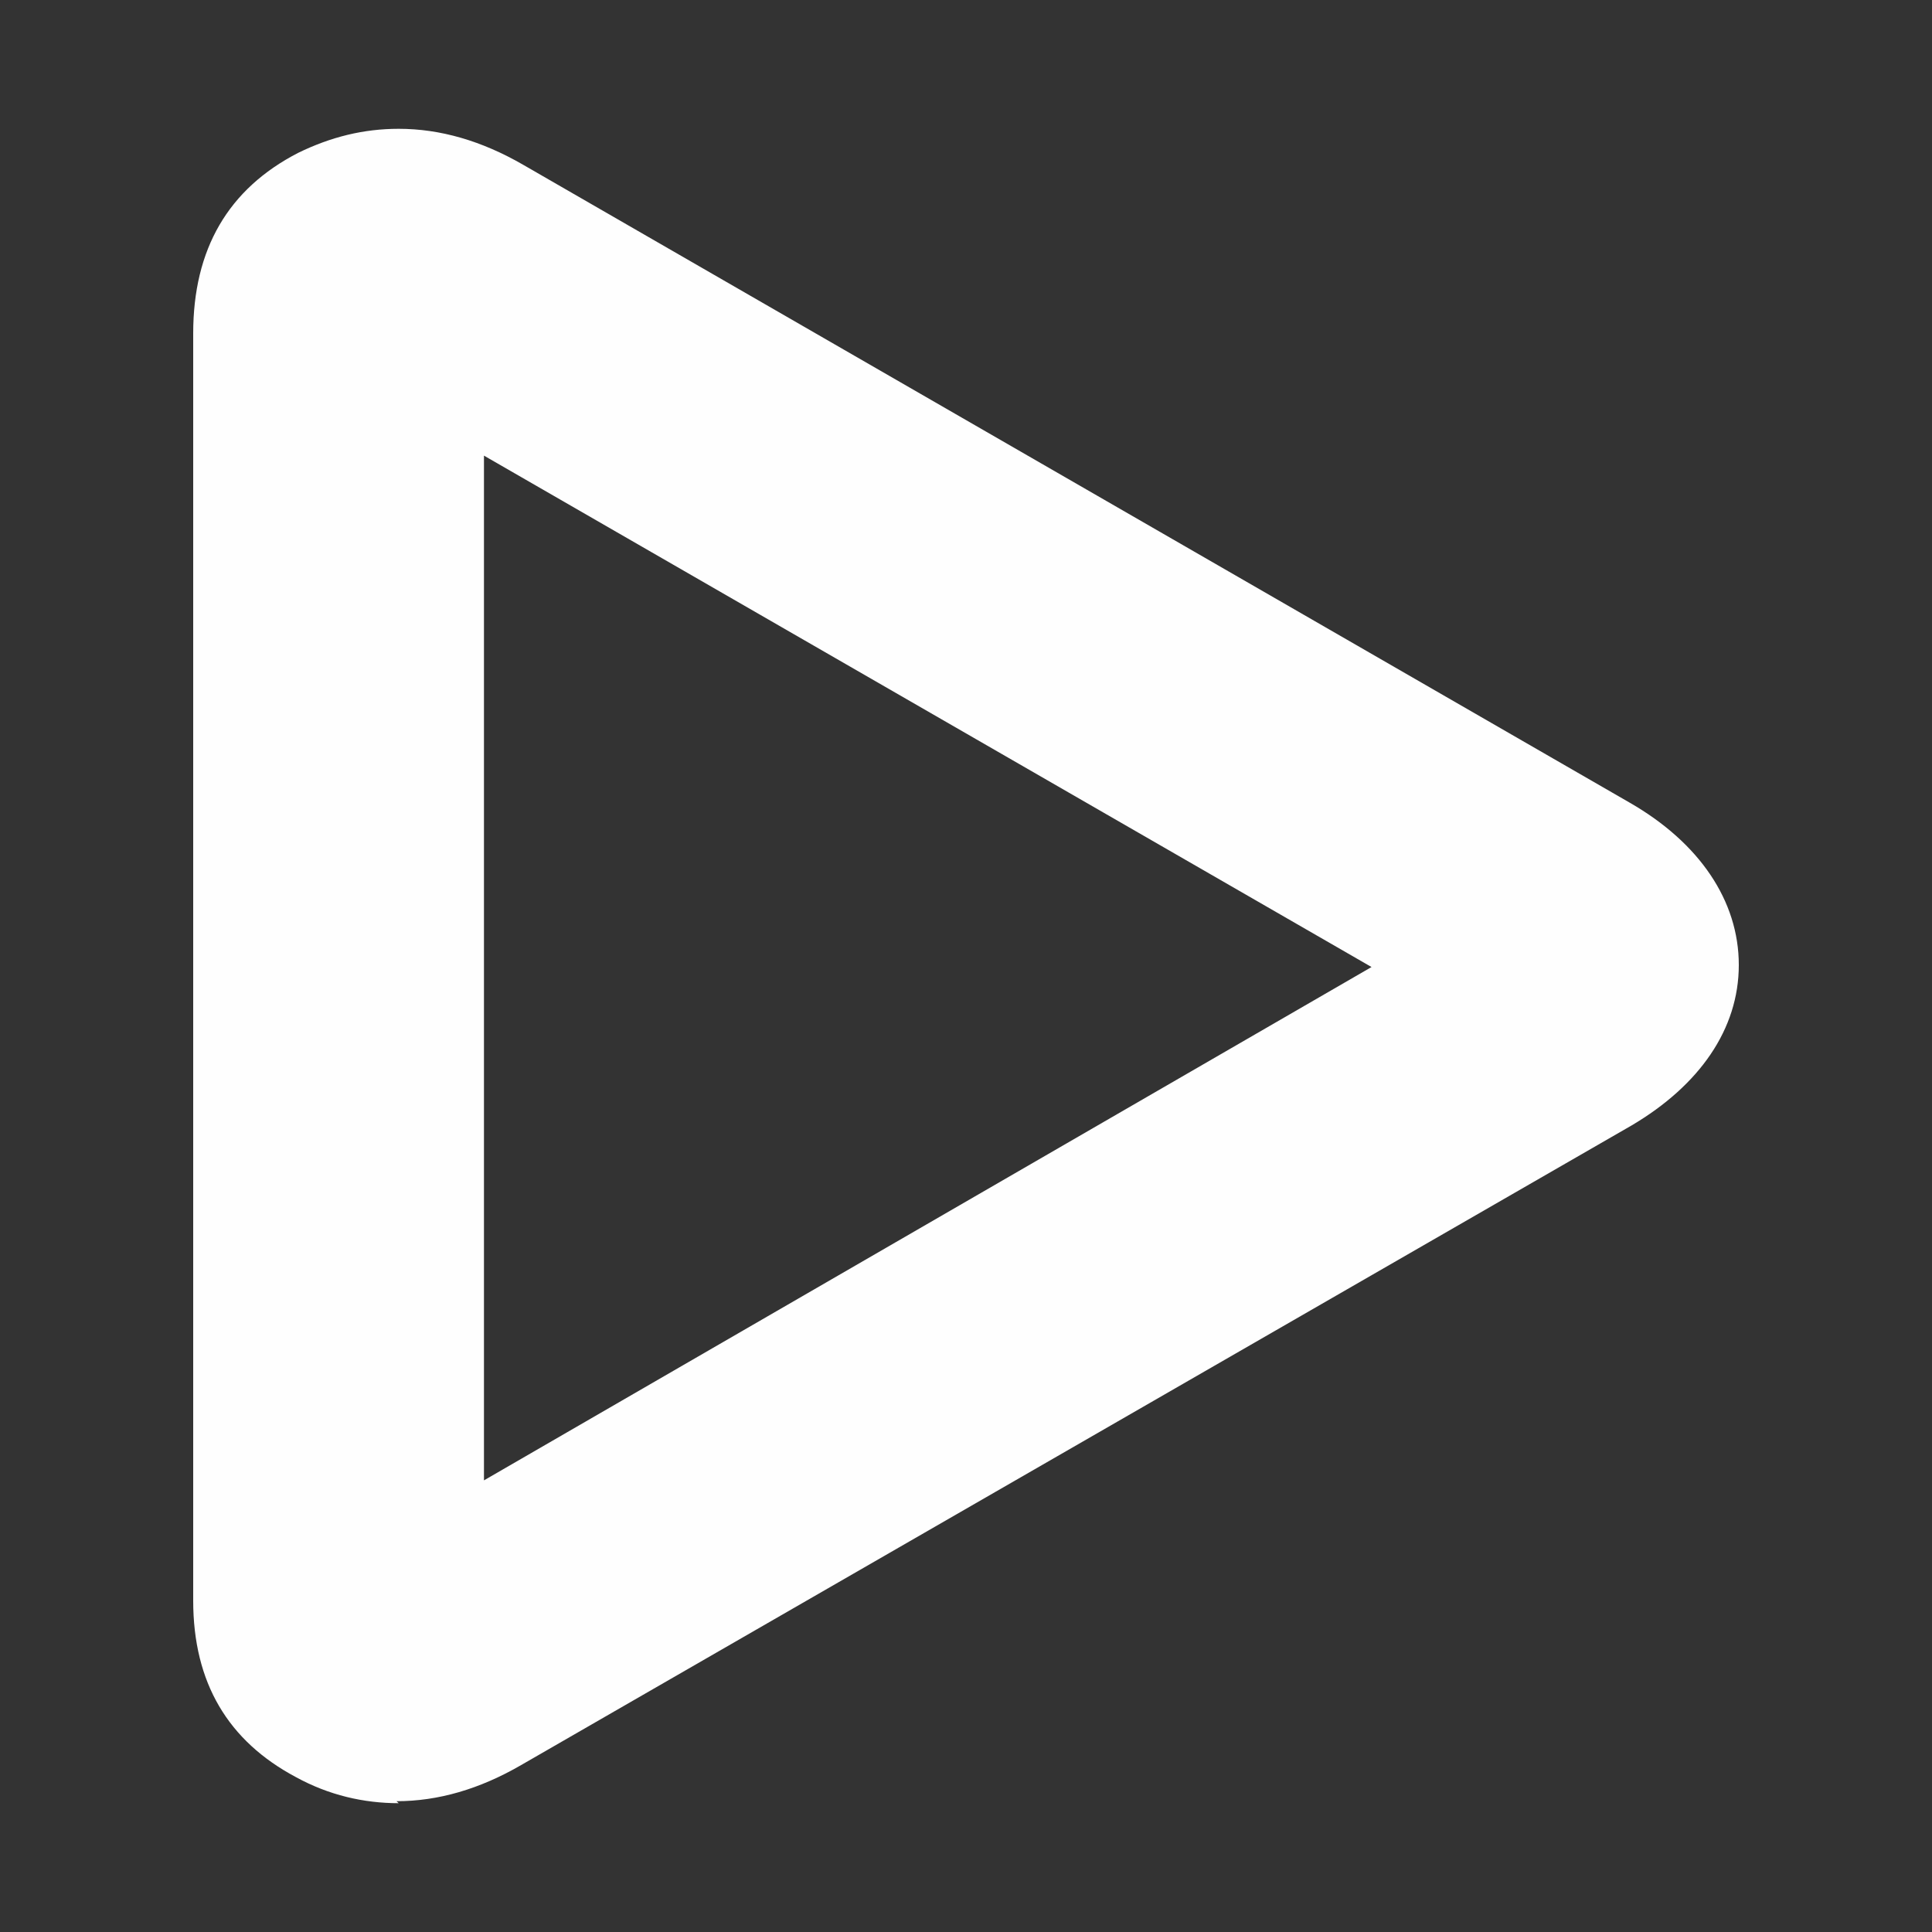 <svg width="30" height="30" viewBox="0 0 30 30" fill="none" xmlns="http://www.w3.org/2000/svg">
<rect x="0" y="0" width="30" height="30" fill="#333333" stroke="none"/>
<path d="M6.191 28C5.648 28 5.105 27.875 4.595 27.595C3.543 27.035 3 26.132 3 24.855C3 22.426 3 14.953 3 14.953V12.307C3 9.909 3 7.543 3 5.176C3 3.868 3.543 2.934 4.629 2.374C5.139 2.125 5.648 2 6.191 2C6.836 2 7.481 2.187 8.126 2.56L25.303 12.462C26.389 13.085 27 13.988 27 14.984C27 15.981 26.389 16.853 25.337 17.475L8.092 27.408C7.447 27.782 6.802 27.969 6.157 27.969L6.191 28ZM7.515 22.987L21.297 15.016L7.515 7.075V22.987Z" fill="#FEFEFE"/>
</svg>
